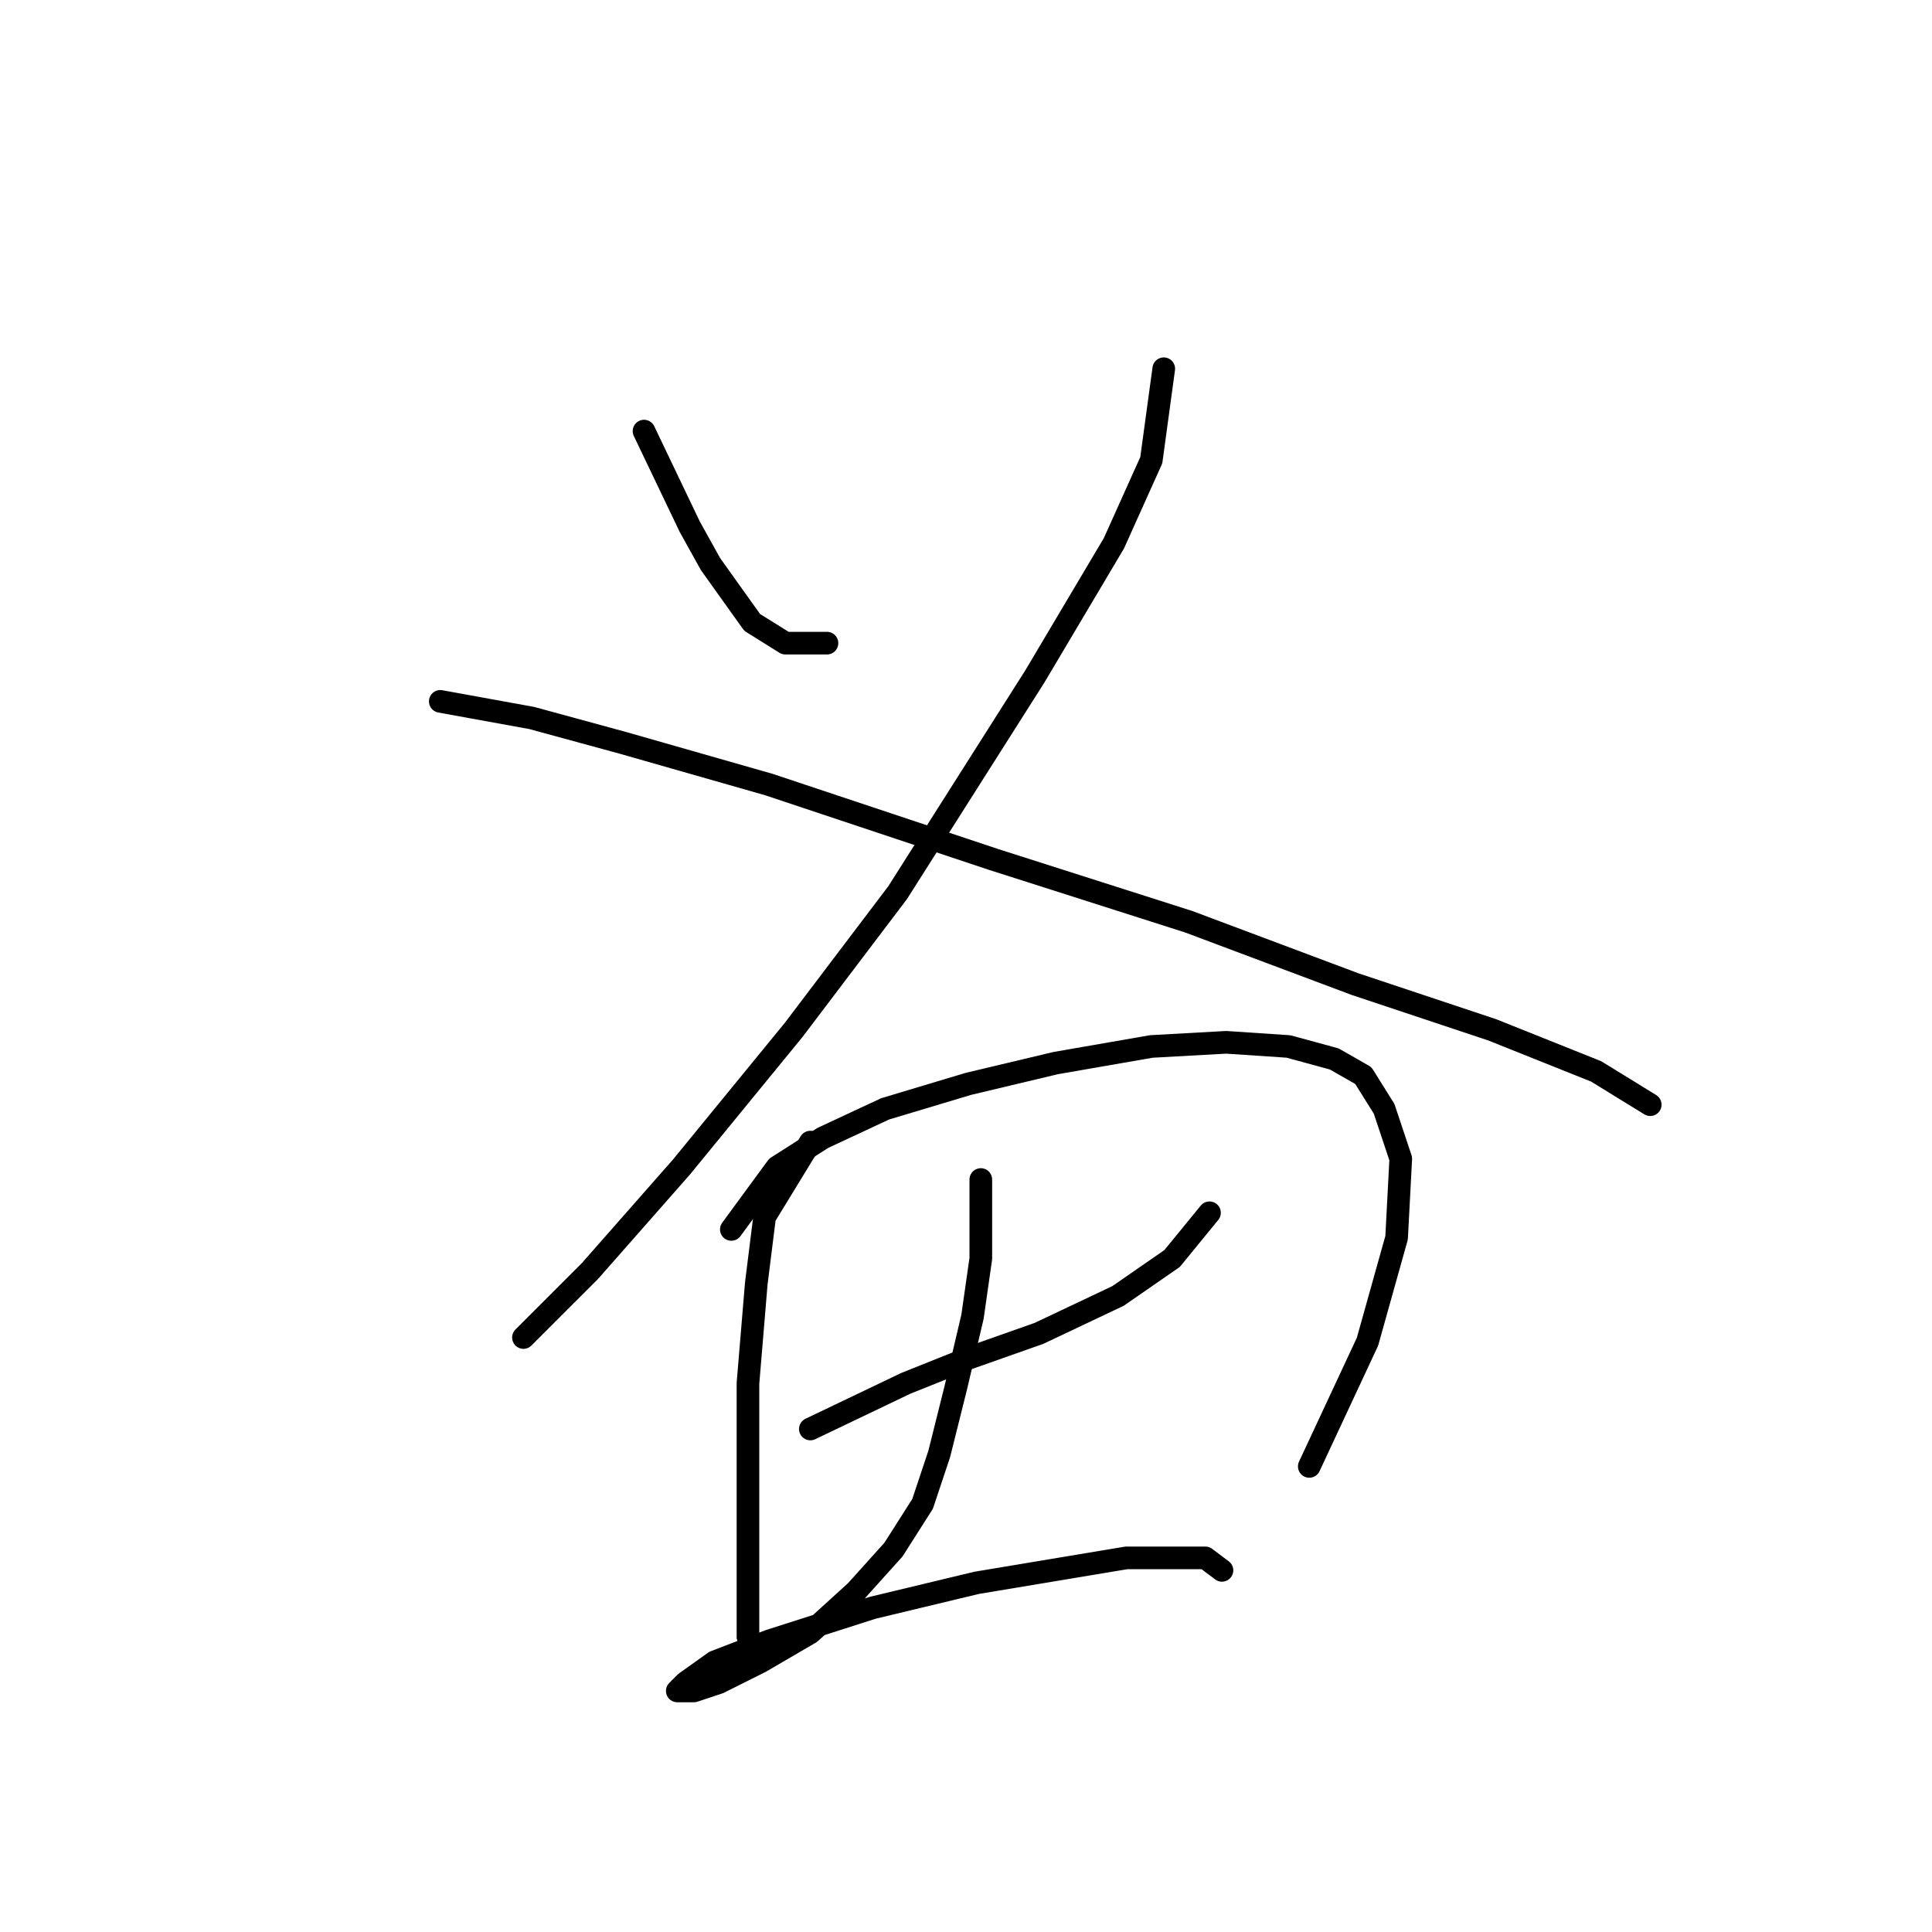 <?xml version="1.0" standalone="no"?>
    <svg width="256" height="256" xmlns="http://www.w3.org/2000/svg" version="1.1">
    <polyline stroke="black" stroke-width="3" stroke-linecap="round" fill="transparent" stroke-linejoin="round" points="85.337 57.124 91.397 69.795 94.152 74.754 96.906 78.61 99.661 82.467 104.069 85.221 109.578 85.221 109.578 85.221 " />
        <polyline stroke="black" stroke-width="3" stroke-linecap="round" fill="transparent" stroke-linejoin="round" points="154.204 48.859 152.551 60.98 147.593 71.999 137.125 89.629 118.944 118.278 105.171 136.459 90.295 154.64 78.175 168.413 69.359 177.228 69.359 177.228 " />
        <polyline stroke="black" stroke-width="3" stroke-linecap="round" fill="transparent" stroke-linejoin="round" points="58.341 92.935 70.461 95.138 82.582 98.444 101.865 103.953 131.616 113.87 157.51 122.134 179.547 130.399 197.728 136.459 211.502 141.968 218.664 146.376 218.664 146.376 " />
        <polyline stroke="black" stroke-width="3" stroke-linecap="round" fill="transparent" stroke-linejoin="round" points="107.374 151.334 101.314 161.251 100.212 170.066 99.11 183.289 99.11 196.511 99.11 207.53 99.11 213.59 99.11 216.896 99.11 216.896 " />
        <polyline stroke="black" stroke-width="3" stroke-linecap="round" fill="transparent" stroke-linejoin="round" points="96.906 162.904 102.967 154.64 109.027 150.783 117.291 146.927 128.31 143.621 139.88 140.866 152.551 138.663 162.468 138.112 170.732 138.663 176.793 140.315 180.649 142.519 183.404 146.927 185.608 153.538 185.057 164.006 181.2 177.779 173.487 194.307 173.487 194.307 " />
        <polyline stroke="black" stroke-width="3" stroke-linecap="round" fill="transparent" stroke-linejoin="round" points="107.374 189.349 120.046 183.289 128.31 179.983 137.676 176.677 148.144 171.719 155.306 166.761 160.265 160.7 160.265 160.7 " />
        <polyline stroke="black" stroke-width="3" stroke-linecap="round" fill="transparent" stroke-linejoin="round" points="129.963 156.293 129.963 166.761 128.861 174.474 126.657 183.84 124.453 192.655 122.25 199.266 118.393 205.326 113.435 210.836 107.374 216.345 100.763 220.202 95.254 222.956 91.948 224.058 89.744 224.058 90.846 222.956 94.703 220.202 101.865 217.447 115.638 213.039 129.412 209.734 139.329 208.081 149.246 206.428 155.306 206.428 159.714 206.428 161.917 208.081 161.917 208.081 " />
        </svg>